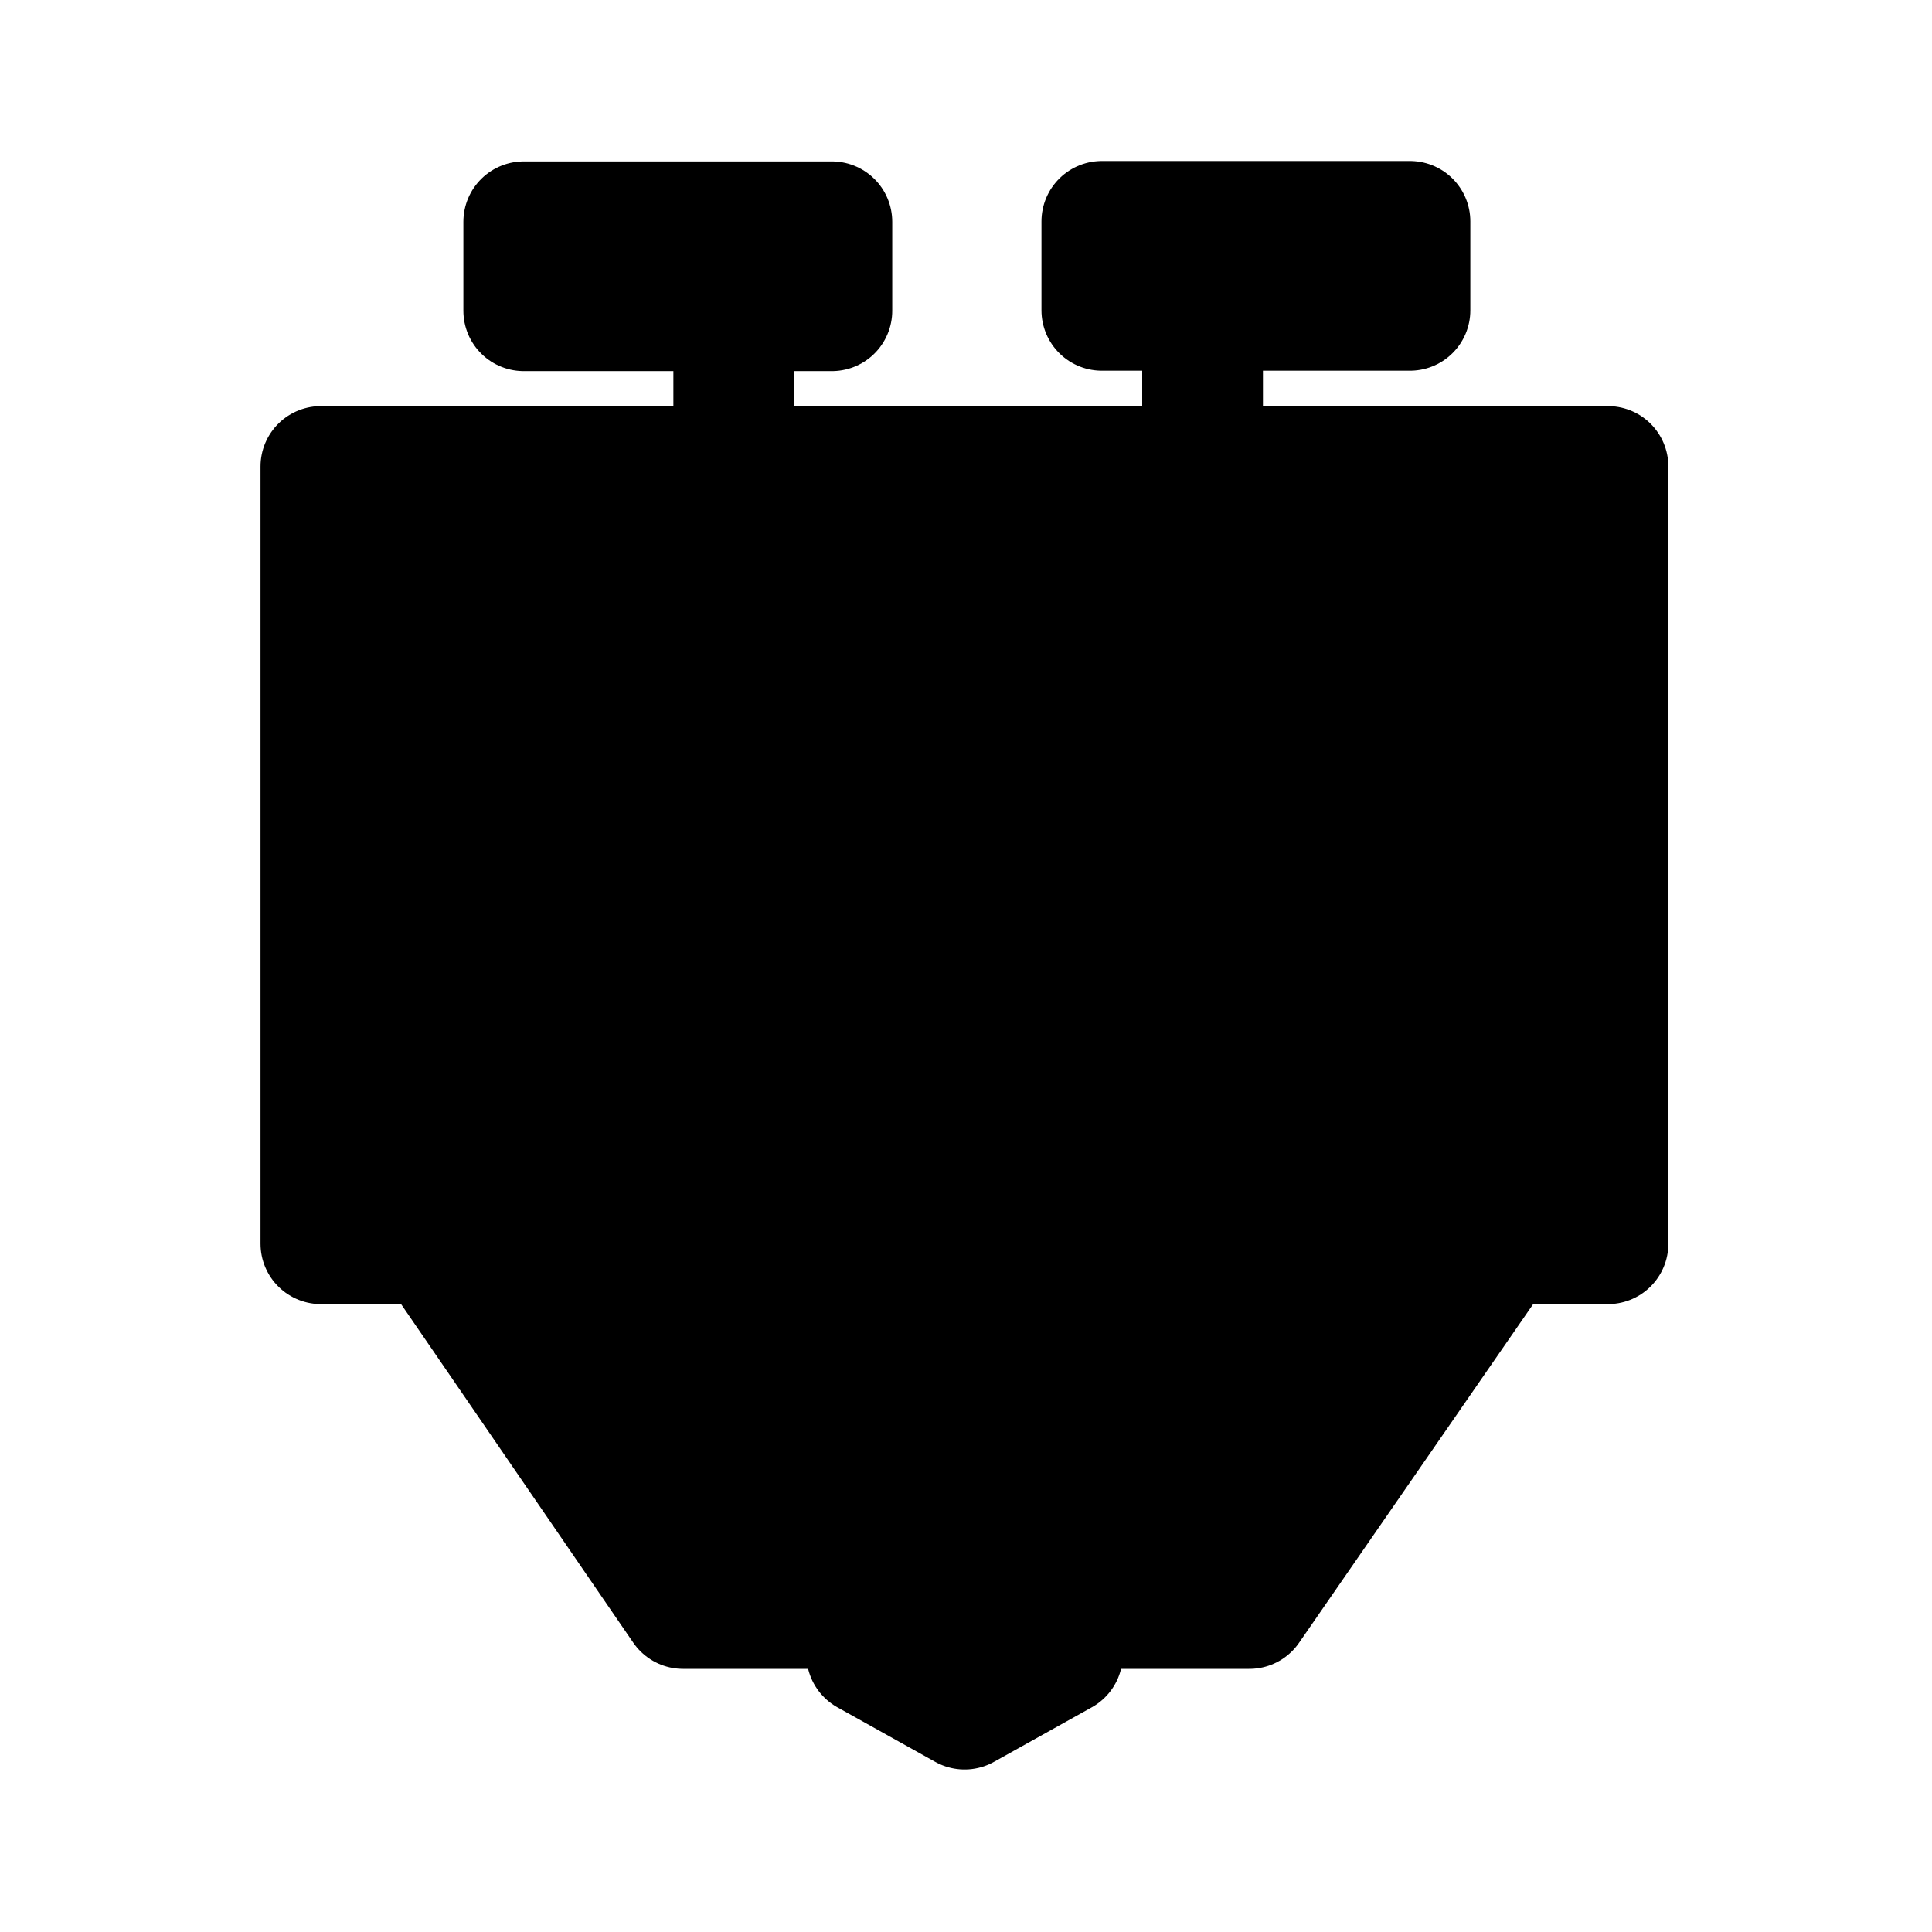 <svg id="vector" xmlns="http://www.w3.org/2000/svg" width="192" height="192" viewBox="0 0 192 192"><path fill="#00000000" d="M31.89,46.36h127.91v77.24h-127.91z" stroke-linejoin="round" stroke-width="12" stroke="#000000" stroke-linecap="square" id="path_0"/><path fill="#00000000" d="M52.05,22.04h30.62v8.84h-30.62z" stroke-linejoin="round" stroke-width="12" stroke="#000000" stroke-linecap="square" id="path_1"/><path fill="#00000000" d="M109.5,22h30.62v8.84h-30.62z" stroke-linejoin="round" stroke-width="12" stroke="#000000" stroke-linecap="square" id="path_2"/><path fill="#00000000" d="M72.92,32.45V43.51" stroke-linejoin="round" stroke-width="12" stroke="#000000" stroke-linecap="square" id="path_3"/><path fill="#00000000" d="M119.51,30.07V45.12" stroke-linejoin="round" stroke-width="12" stroke="#000000" stroke-linecap="square" id="path_4"/><path fill="#00000000" d="M47.15,59.97 L96.3,85.93 144.27,60.26v0,0 0" stroke-linejoin="round" stroke-width="12" stroke="#000000" stroke-linecap="round" id="path_5"/><path fill="#00000000" d="m43.41,124.17 l24.47,35.68h56.28l23.2,-33.56" stroke-linejoin="round" stroke-width="12" stroke="#000000" stroke-linecap="round" id="path_6"/><path fill="#00000000" d="m86.14,143.77 l-0,20.66 9.72,5.42 9.72,-5.42 0,-20.66z" stroke-linejoin="round" stroke-width="12" stroke="#000000" stroke-linecap="round" id="path_7"/><path fill="#00000000" d="m96.14,145.99v12" stroke-linejoin="round" stroke-width="12" stroke="#000000" stroke-linecap="round" id="path_8"/></svg>